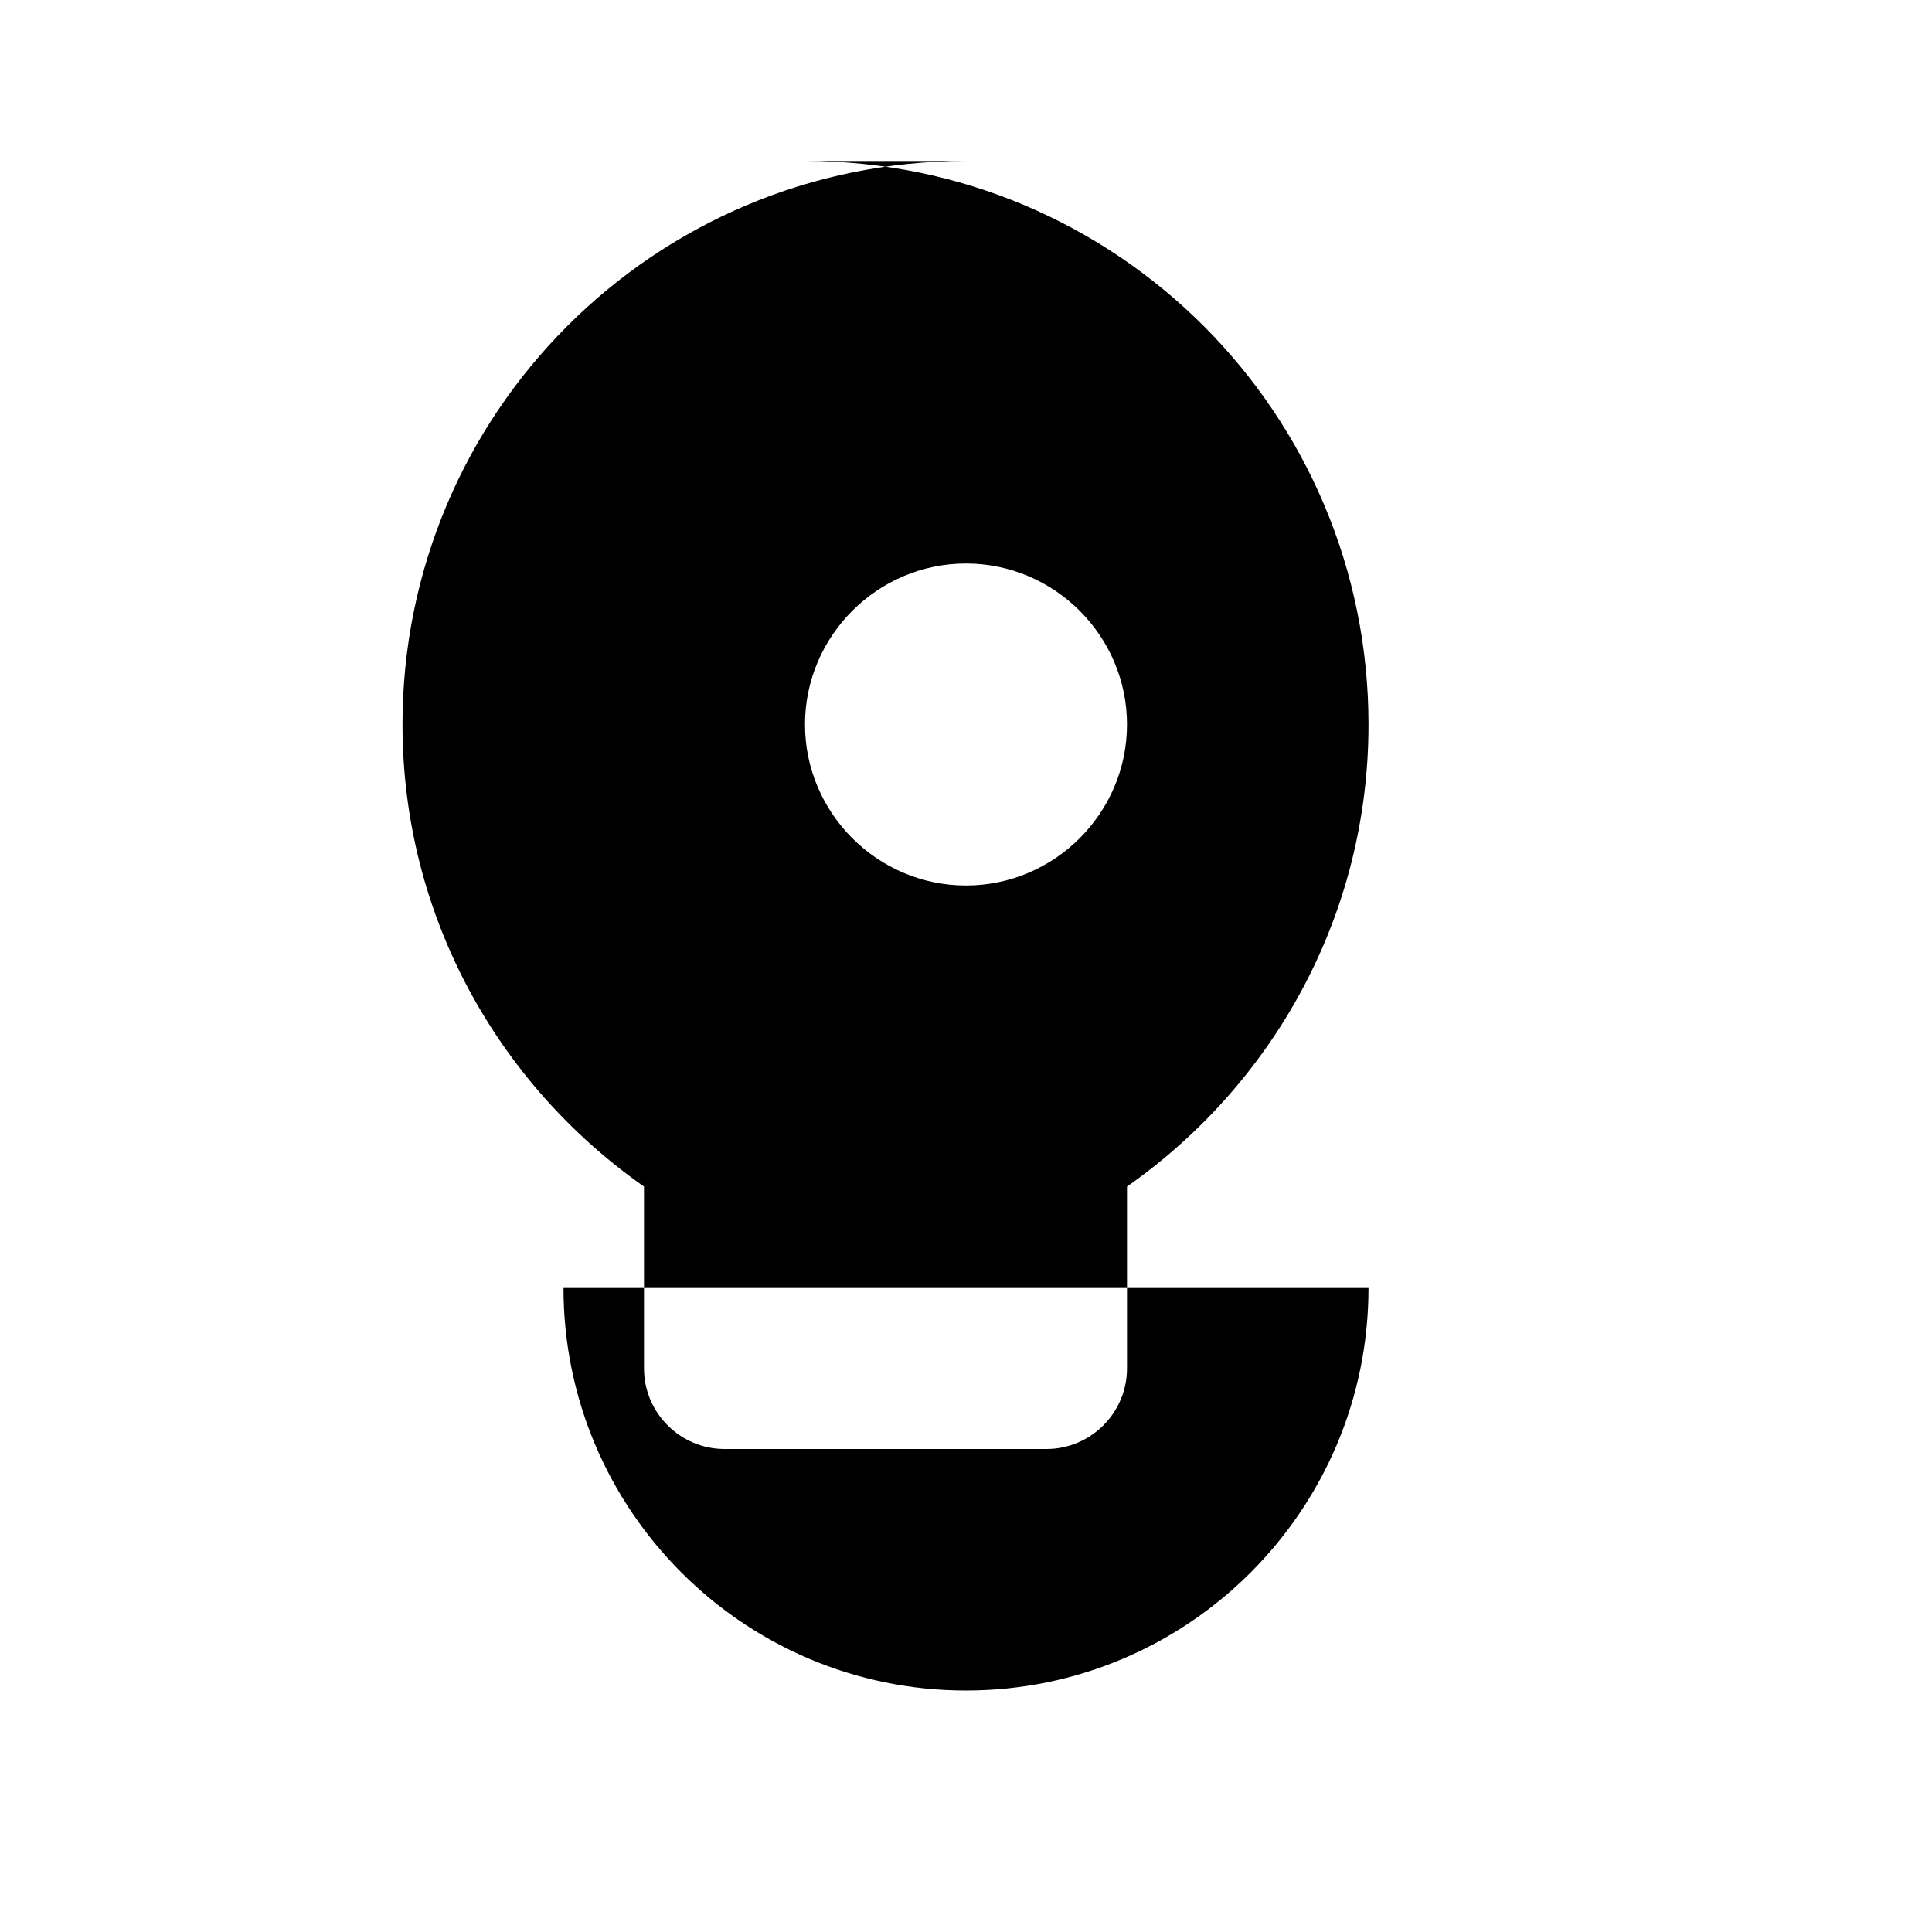 <svg xmlns="http://www.w3.org/2000/svg" class="icon icon-lightbulb-innovate" viewBox="0 0 24 24">
  <path d="M12 2C8.13 2 5 5.13 5 9c0 2.38 1.19 4.47 3 5.74V17c0 .55 .45 1 1 1h4c.55 0 1-.45 1-1v-2.26c1.81-1.27 3-3.36 3-5.74 0-3.87-3.13-7-7-7zm0 9c-1.1 0-2-.9-2-2s.9-2 2-2 2 .9 2 2-.9 2-2 2zm0 10c-2.76 0-5-2.24-5-5h10c0 2.76-2.24 5-5 5z"/>
</svg>